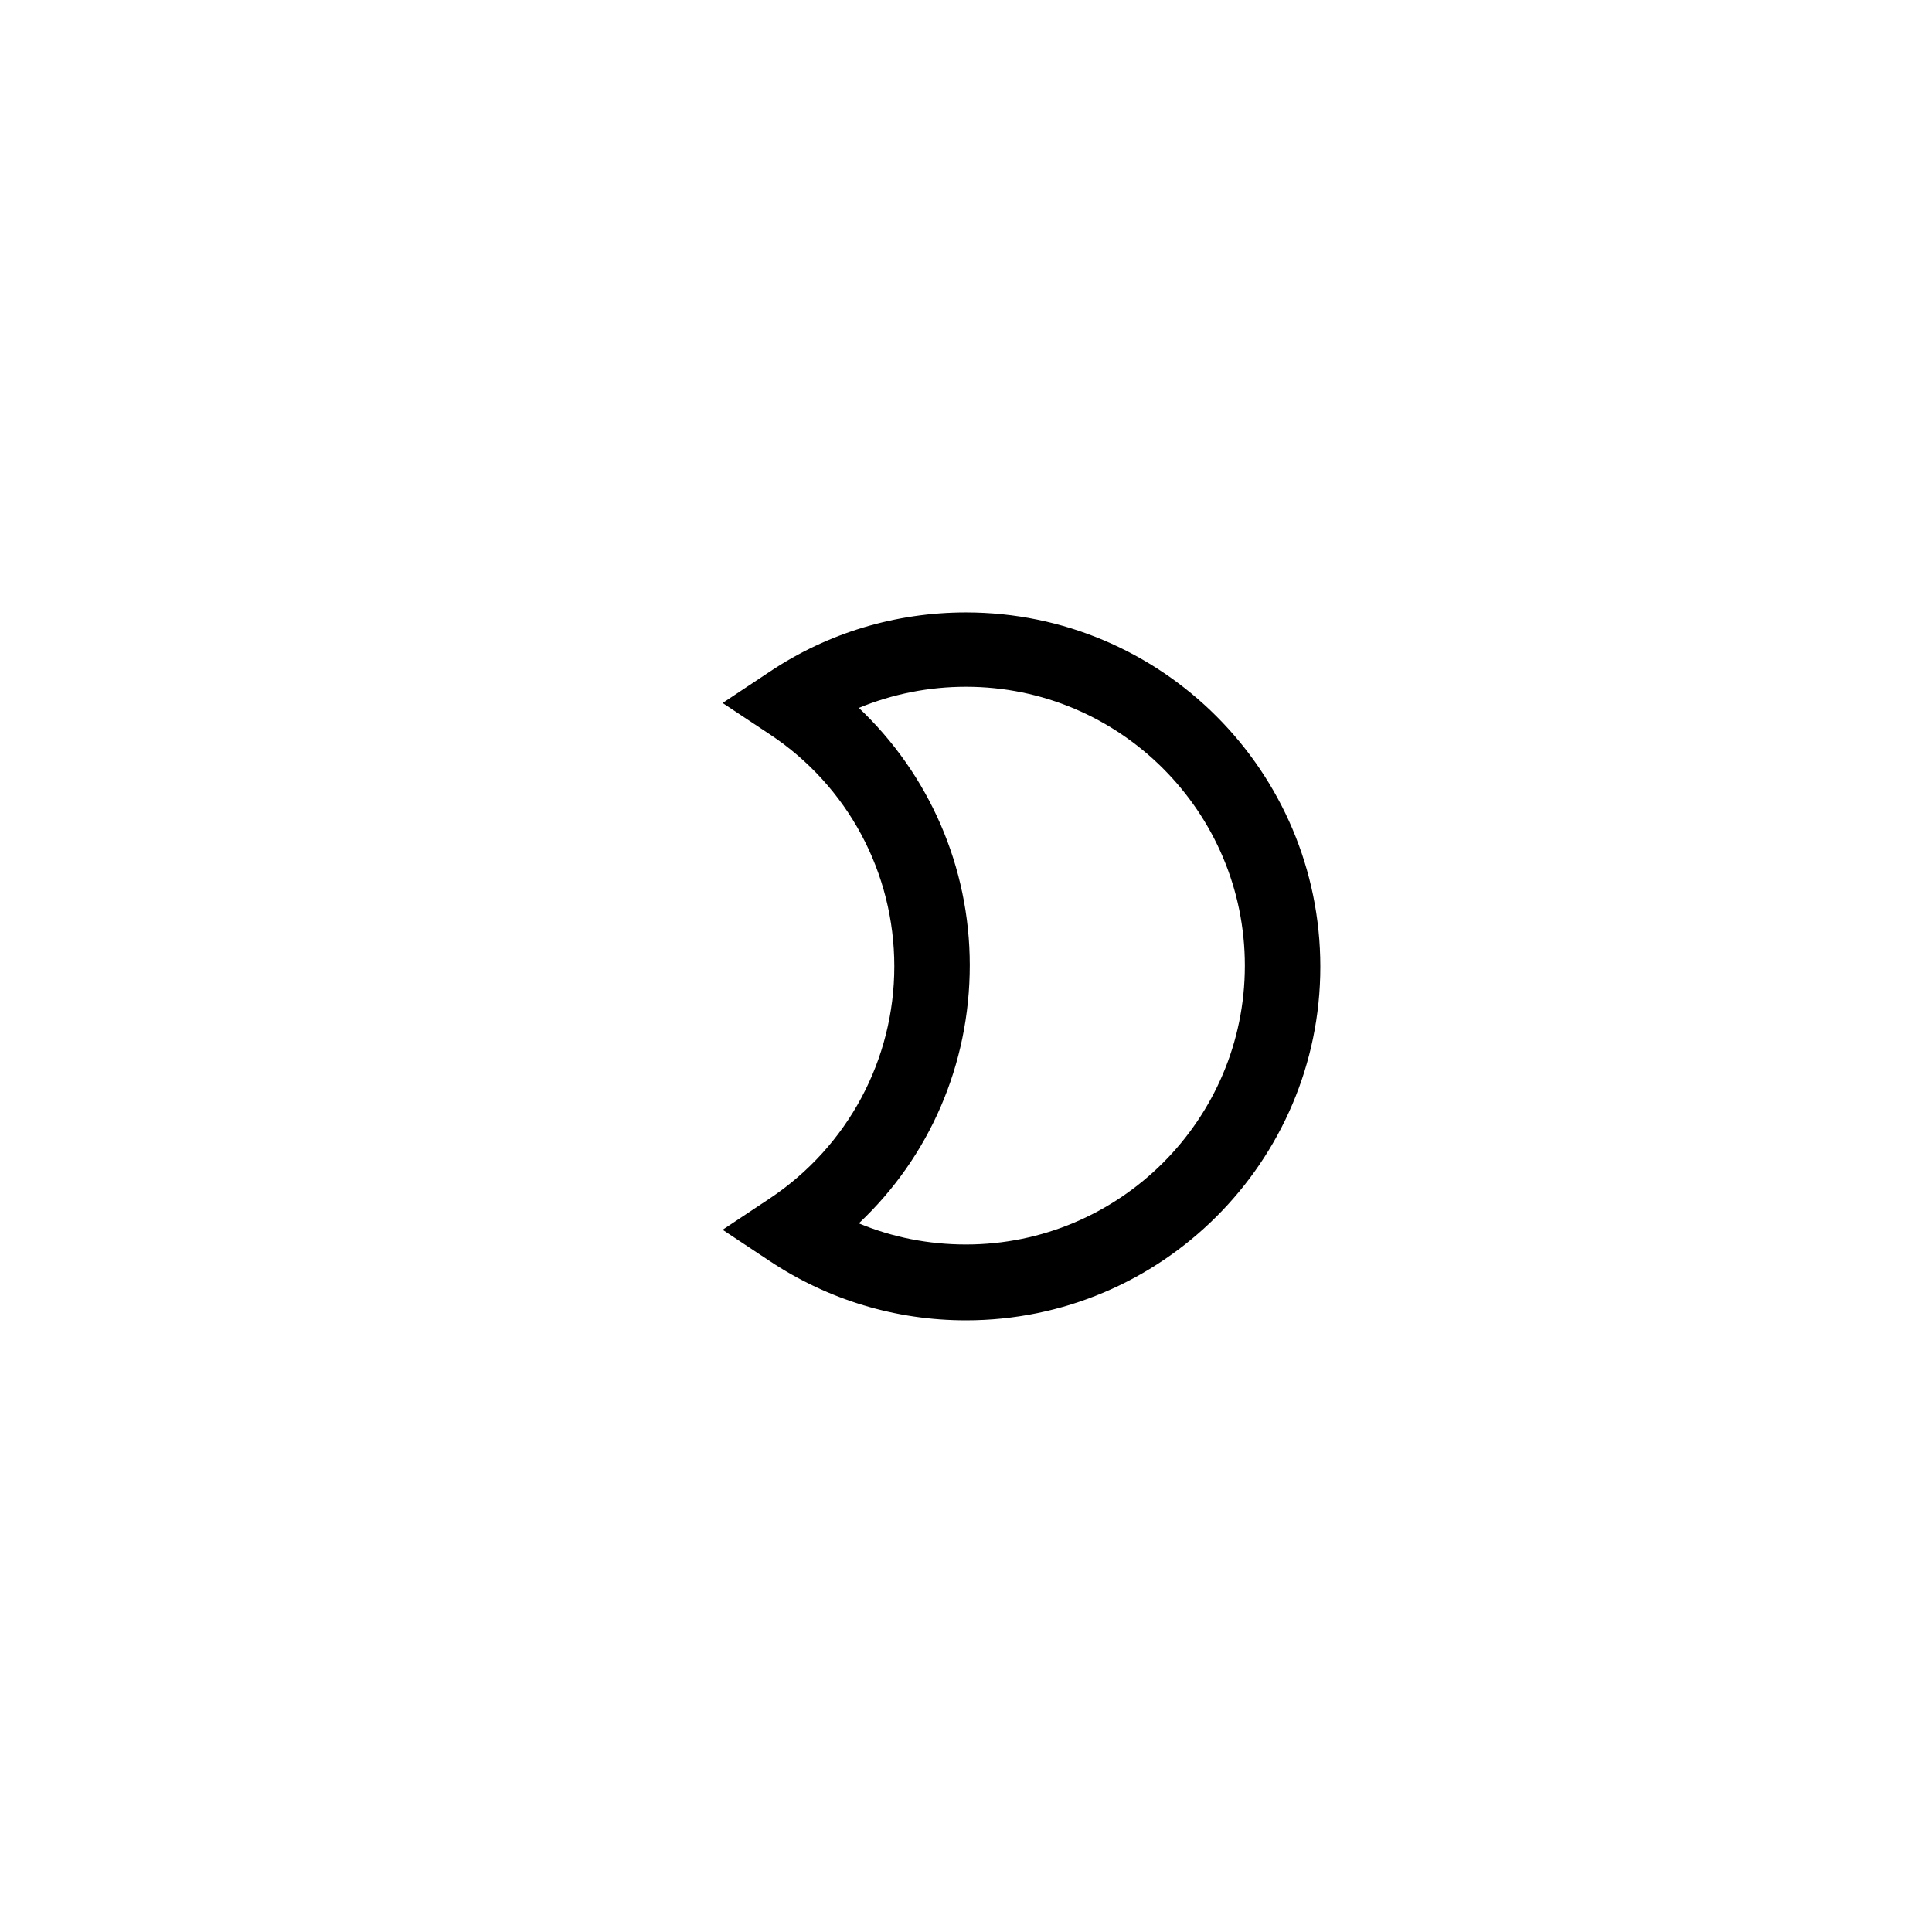 <svg version="1.1" xmlns="http://www.w3.org/2000/svg" x="0" y="0" viewBox="0 0 512 512" xml:space="preserve"><path d="M256 349.9c-18.6 0-36.5-5.4-52-15.7l-12.5-8.3 12.5-8.3c20.7-13.8 33-36.8 33-61.5 0-24.8-12.3-47.8-33-61.5l-12.5-8.3L204 178c15.4-10.3 33.4-15.7 52-15.7 51.8 0 93.9 42.1 93.9 93.9 0 51.6-42.1 93.7-93.9 93.7zm-28.4-25.7c8.9 3.7 18.5 5.6 28.4 5.6 40.7 0 73.9-33.1 73.9-73.9 0-40.7-33.1-73.9-73.9-73.9-9.8 0-19.4 1.9-28.4 5.6 18.6 17.6 29.4 42.1 29.4 68.2 0 26.3-10.7 50.8-29.4 68.4z"/></svg>